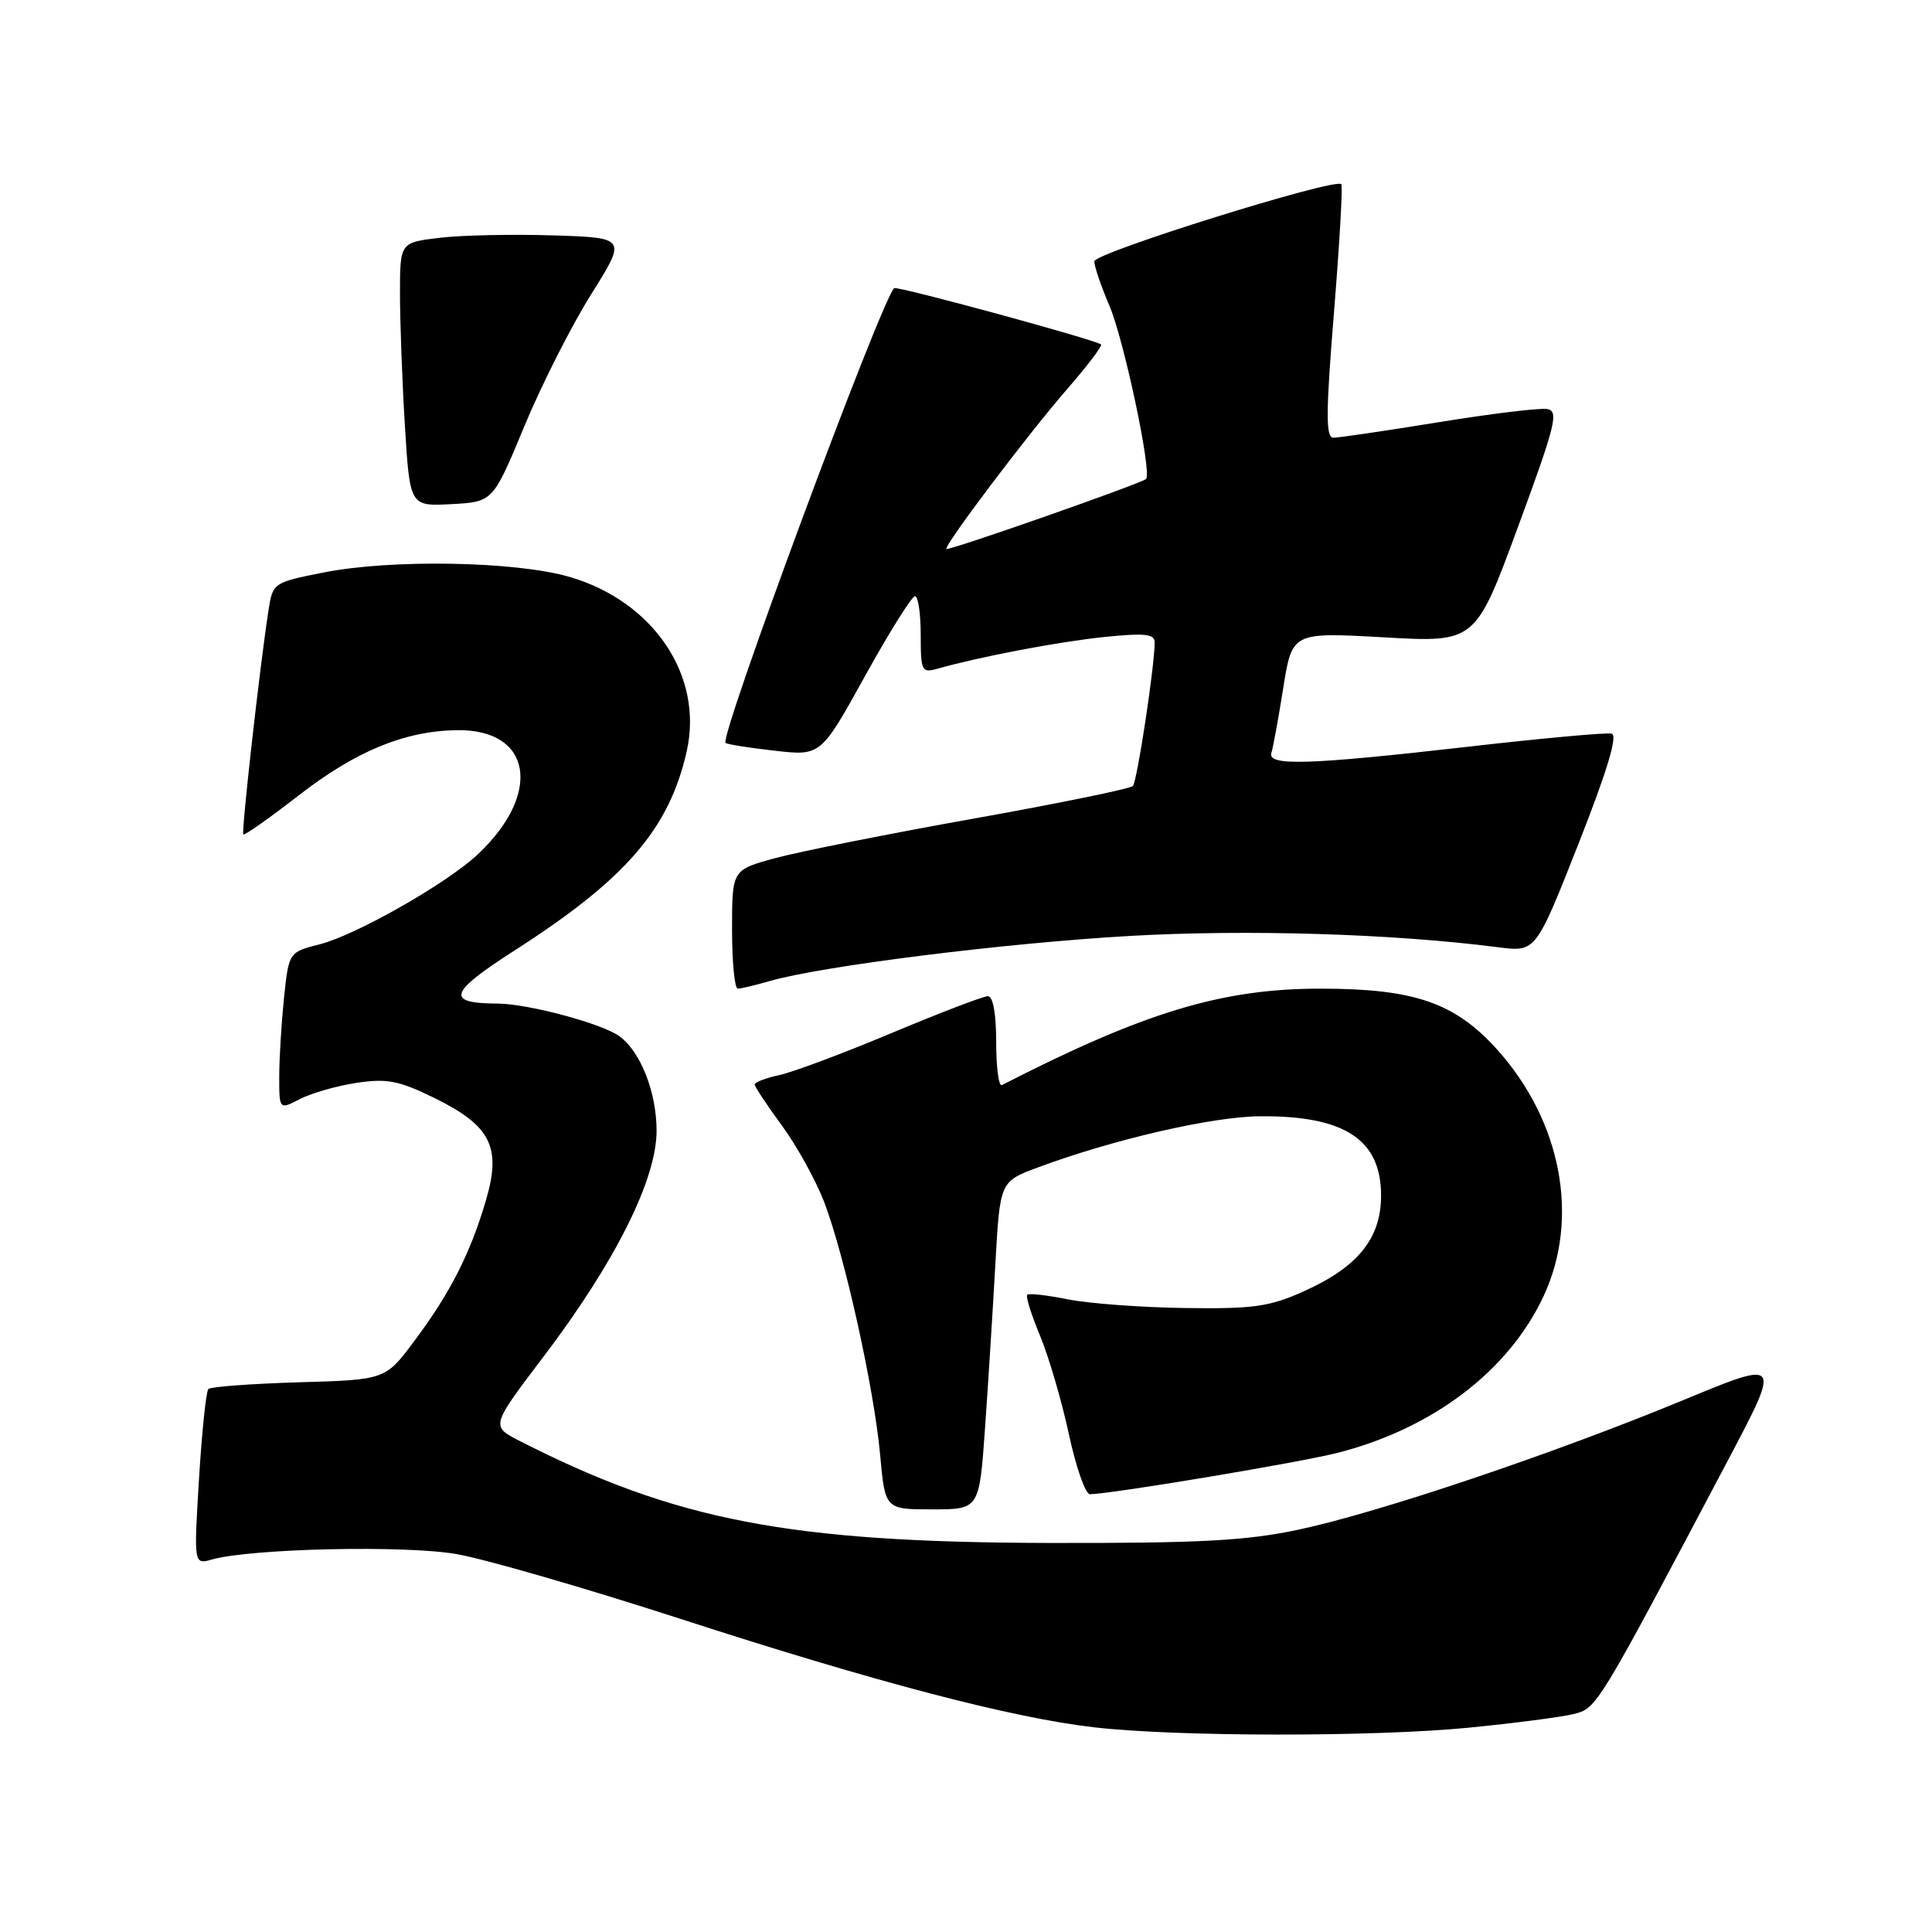 <?xml version="1.0" encoding="UTF-8" standalone="no"?>
<!DOCTYPE svg PUBLIC "-//W3C//DTD SVG 1.1//EN" "http://www.w3.org/Graphics/SVG/1.1/DTD/svg11.dtd" >
<svg xmlns="http://www.w3.org/2000/svg" xmlns:xlink="http://www.w3.org/1999/xlink" version="1.1" viewBox="0 0 256 256">
 <g >
 <path fill="currentColor"
d=" M 194.58 228.93 C 200.58 228.34 206.83 227.53 208.46 227.13 C 211.62 226.34 211.48 226.58 229.05 193.33 C 236.00 180.16 236.00 180.16 223.02 185.53 C 205.83 192.64 182.54 200.48 172.00 202.70 C 165.10 204.16 158.90 204.49 139.00 204.45 C 104.55 204.37 89.54 201.48 68.85 190.93 C 65.03 188.97 65.03 188.97 72.04 179.74 C 81.53 167.22 87.00 156.29 87.00 149.83 C 87.00 144.75 84.90 139.39 82.10 137.32 C 79.82 135.64 69.99 133.00 65.93 132.98 C 59.00 132.95 59.45 131.54 68.17 125.95 C 82.93 116.49 88.69 109.82 91.00 99.52 C 93.23 89.54 86.59 79.68 75.46 76.44 C 68.30 74.36 51.81 74.07 42.82 75.87 C 36.22 77.18 36.14 77.24 35.58 80.85 C 34.42 88.35 31.96 110.29 32.24 110.57 C 32.40 110.73 35.67 108.42 39.52 105.44 C 47.12 99.53 53.59 96.86 60.53 96.75 C 70.46 96.60 71.91 105.09 63.34 113.18 C 59.29 117.01 47.23 123.88 42.38 125.12 C 38.27 126.17 38.27 126.17 37.63 132.23 C 37.29 135.57 37.00 140.26 37.00 142.67 C 37.00 147.05 37.00 147.05 39.76 145.62 C 41.28 144.84 44.66 143.87 47.27 143.48 C 51.28 142.88 52.87 143.19 57.52 145.47 C 65.06 149.16 66.49 152.00 64.36 159.15 C 62.29 166.15 59.65 171.33 54.92 177.66 C 51.07 182.83 51.07 182.83 39.61 183.16 C 33.31 183.35 27.91 183.75 27.61 184.05 C 27.31 184.36 26.75 189.72 26.37 195.96 C 25.68 207.32 25.68 207.32 28.09 206.64 C 33.28 205.18 53.63 204.73 60.47 205.92 C 64.28 206.58 77.64 210.45 90.17 214.51 C 116.07 222.91 134.10 227.63 145.00 228.88 C 155.96 230.14 181.99 230.16 194.58 228.93 Z  M 130.52 189.25 C 130.94 183.34 131.55 173.56 131.89 167.53 C 132.50 156.56 132.50 156.56 137.50 154.70 C 147.53 150.97 160.63 147.95 167.00 147.91 C 178.18 147.83 183.00 151.00 183.00 158.42 C 183.00 164.08 179.93 167.89 172.77 171.10 C 168.21 173.15 166.09 173.45 157.00 173.32 C 151.22 173.24 144.25 172.72 141.50 172.17 C 138.75 171.62 136.32 171.34 136.11 171.56 C 135.89 171.78 136.66 174.23 137.82 177.01 C 138.97 179.79 140.69 185.65 141.63 190.03 C 142.57 194.41 143.83 198.00 144.42 197.99 C 147.27 197.96 172.17 193.80 177.23 192.51 C 189.87 189.29 199.94 181.62 204.55 171.71 C 209.34 161.42 206.91 148.56 198.37 139.06 C 192.79 132.86 187.39 131.00 174.98 131.00 C 161.91 131.00 151.65 134.10 132.75 143.78 C 132.34 143.99 132.00 141.43 132.00 138.08 C 132.00 134.31 131.58 132.00 130.90 132.00 C 130.29 132.00 124.55 134.20 118.15 136.88 C 111.74 139.57 105.04 142.08 103.25 142.46 C 101.46 142.84 100.00 143.40 100.00 143.70 C 100.00 143.99 101.62 146.44 103.61 149.15 C 105.59 151.85 108.11 156.41 109.21 159.28 C 111.94 166.44 115.82 183.97 116.62 192.75 C 117.28 200.00 117.28 200.00 123.52 200.00 C 129.76 200.00 129.76 200.00 130.52 189.25 Z  M 102.01 129.99 C 108.91 128.00 133.09 124.97 149.64 124.02 C 165.25 123.13 184.61 123.72 198.55 125.52 C 203.50 126.15 203.50 126.15 209.15 111.83 C 212.99 102.08 214.39 97.41 213.55 97.21 C 212.87 97.04 204.25 97.83 194.40 98.96 C 173.32 101.36 167.89 101.53 168.47 99.75 C 168.69 99.06 169.40 95.19 170.04 91.14 C 171.22 83.77 171.22 83.77 183.36 84.45 C 195.50 85.14 195.50 85.14 201.14 69.82 C 206.13 56.28 206.58 54.46 205.01 54.20 C 204.03 54.03 197.55 54.82 190.60 55.95 C 183.64 57.08 177.38 58.00 176.68 58.00 C 175.66 58.00 175.67 54.79 176.76 41.38 C 177.50 32.25 177.94 24.60 177.73 24.40 C 176.88 23.55 145.00 33.50 145.00 34.63 C 145.00 35.29 145.90 37.93 146.99 40.48 C 148.93 45.00 152.67 62.66 151.86 63.47 C 151.28 64.05 125.69 73.02 125.41 72.74 C 125.02 72.34 136.21 57.53 141.39 51.57 C 144.08 48.48 146.11 45.81 145.89 45.64 C 145.06 44.99 118.82 37.85 118.48 38.18 C 116.68 39.99 95.29 97.66 96.14 98.44 C 96.34 98.63 99.26 99.09 102.63 99.47 C 108.76 100.17 108.76 100.17 114.62 89.58 C 117.84 83.76 120.82 79.00 121.24 79.00 C 121.66 79.00 122.00 81.30 122.00 84.12 C 122.00 88.94 122.13 89.20 124.25 88.60 C 129.91 87.00 140.32 85.02 146.37 84.40 C 151.69 83.86 153.00 84.00 153.00 85.11 C 153.00 88.22 150.68 103.55 150.11 104.15 C 149.77 104.51 140.28 106.46 129.00 108.47 C 117.72 110.49 105.91 112.84 102.75 113.70 C 97.00 115.26 97.00 115.26 97.00 123.13 C 97.00 127.46 97.34 131.00 97.76 131.00 C 98.17 131.00 100.09 130.55 102.01 129.99 Z  M 69.47 56.50 C 71.75 51.00 75.74 43.12 78.33 39.00 C 83.04 31.50 83.04 31.50 73.27 31.19 C 67.90 31.02 61.14 31.16 58.25 31.51 C 53.00 32.14 53.00 32.14 53.00 38.92 C 53.00 42.64 53.29 50.50 53.65 56.39 C 54.31 67.09 54.31 67.09 59.82 66.80 C 65.32 66.50 65.32 66.50 69.47 56.50 Z "/>
</g>
</svg>
